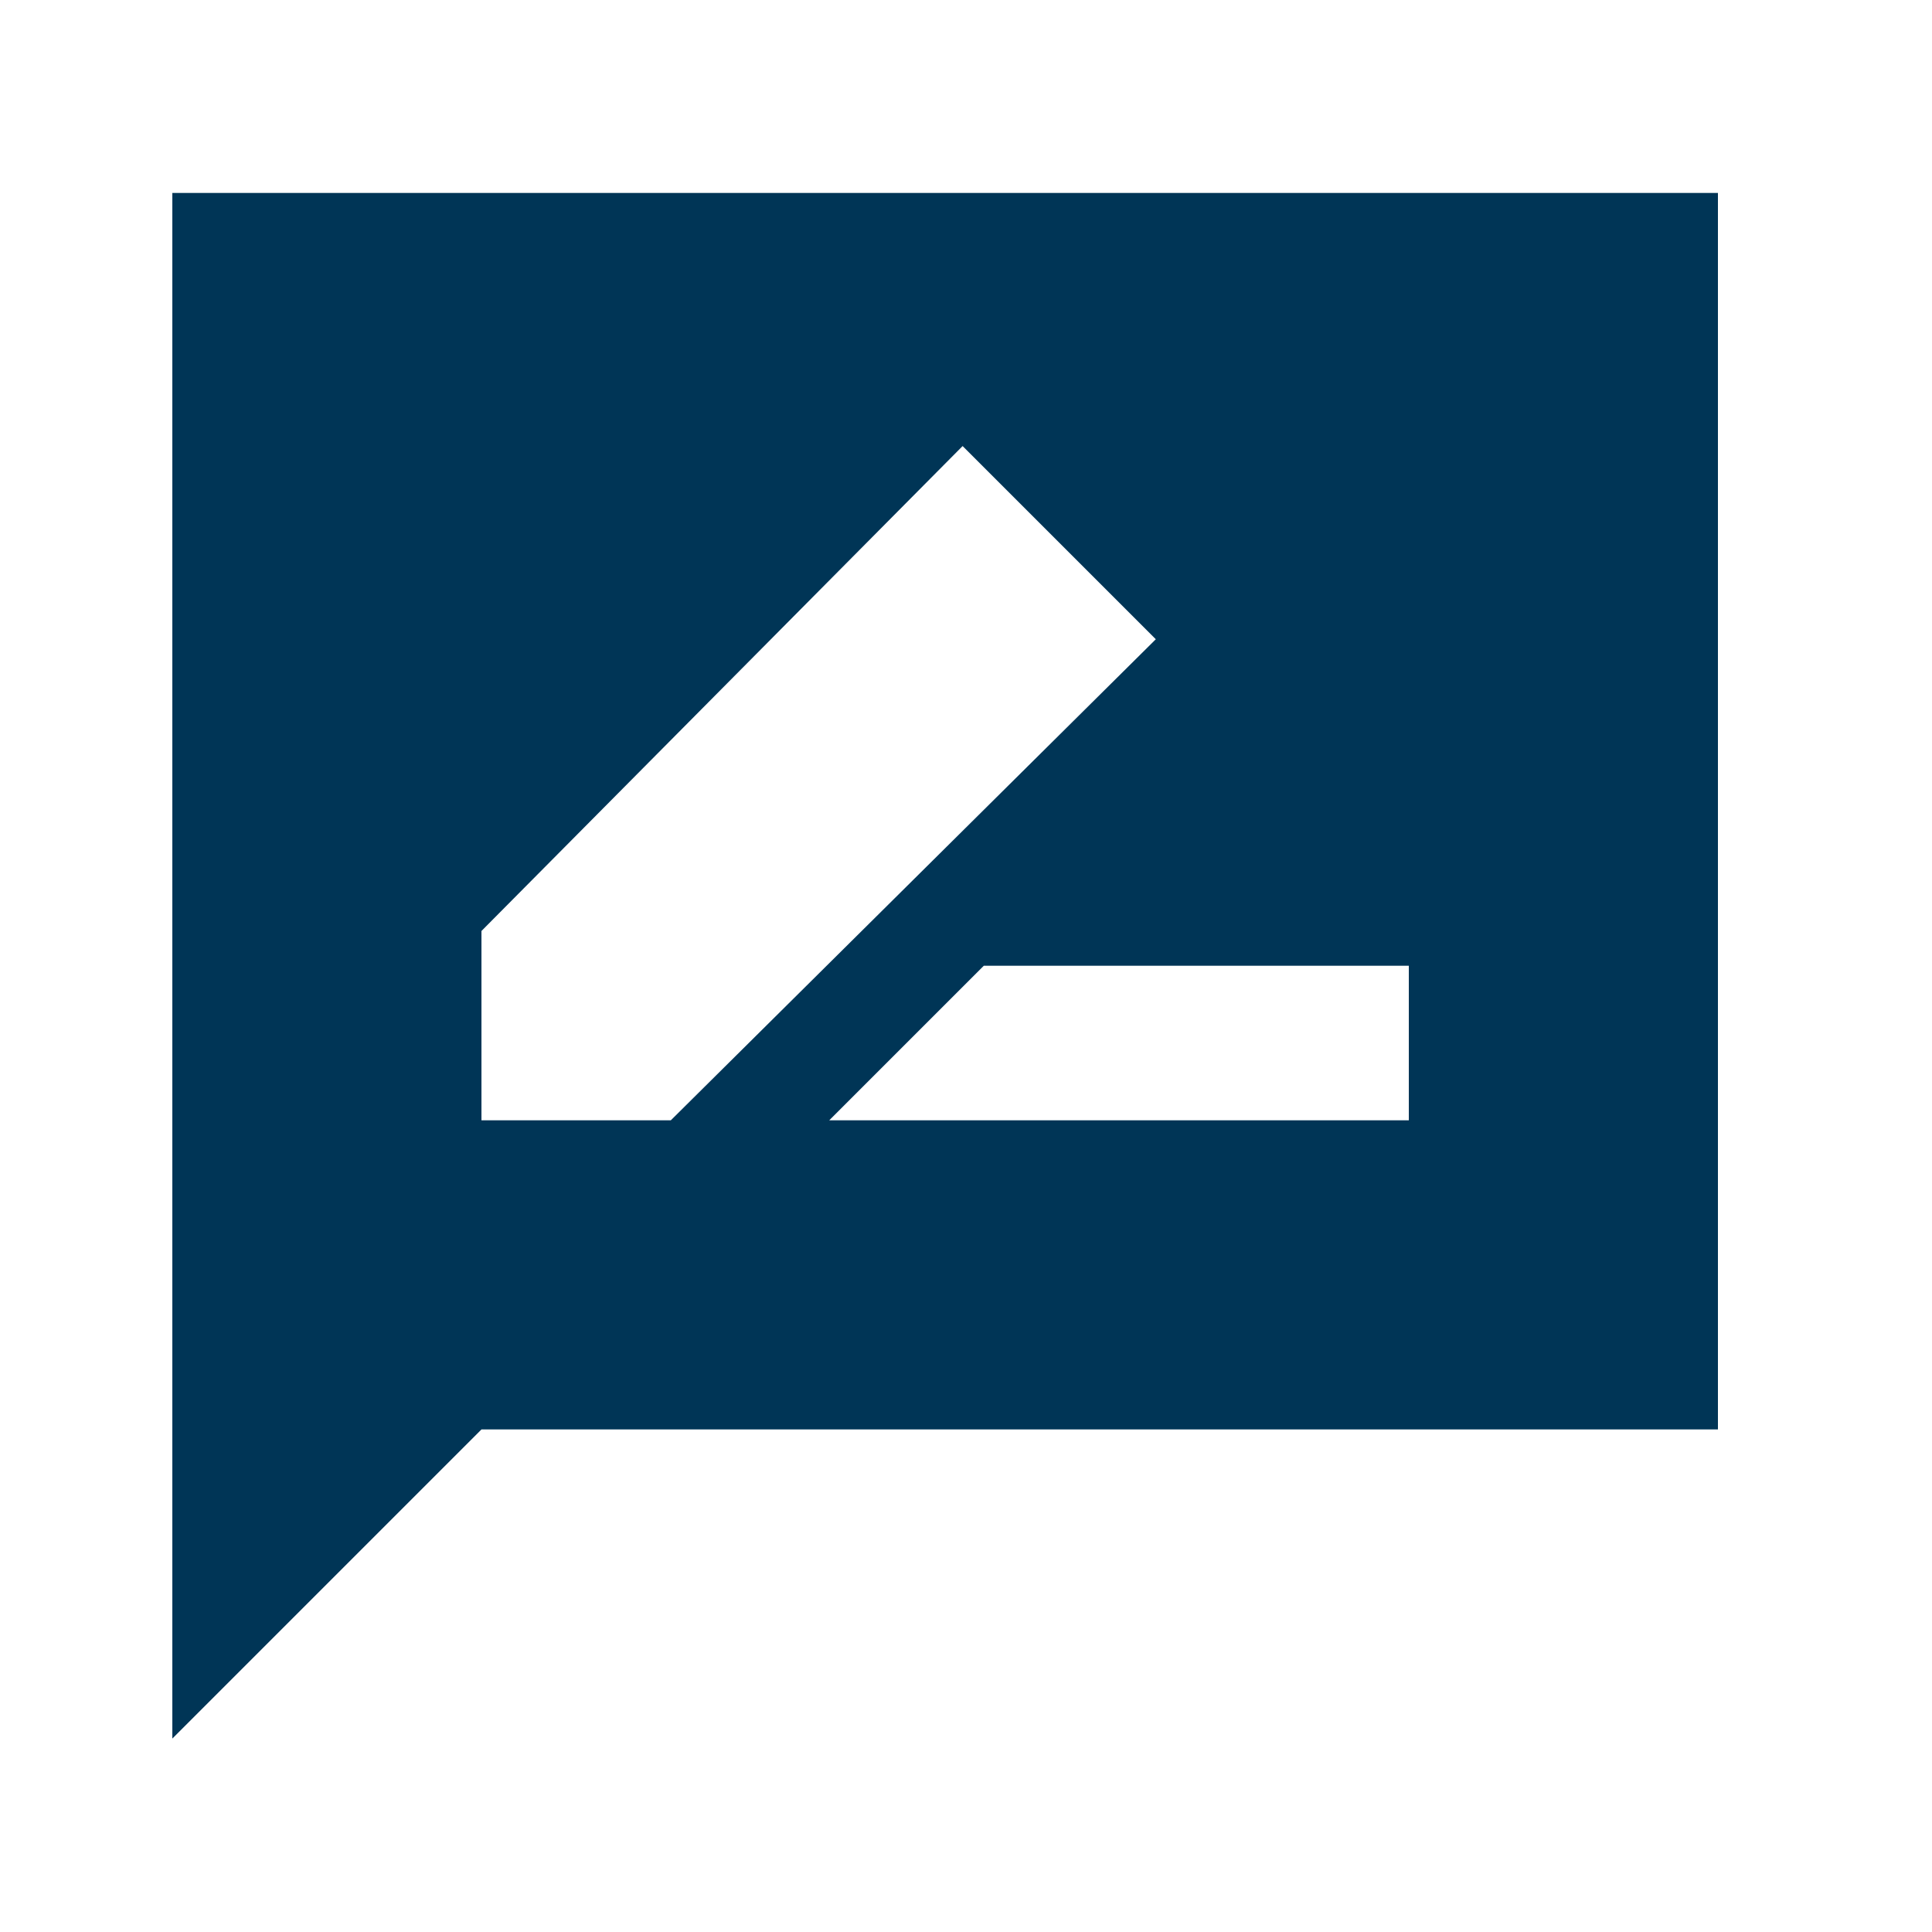 <svg width="25" height="25" viewBox="0 0 25 25" fill="none" xmlns="http://www.w3.org/2000/svg">
<path d="M6.23 14.497H8.68L14.956 8.272L12.456 5.772L6.23 12.047V14.497ZM10.73 14.497H18.23V12.497H12.73L10.73 14.497ZM2.23 22.497V2.497H22.23V18.497H6.23L2.23 22.497Z" fill="#003556"/>
</svg>
